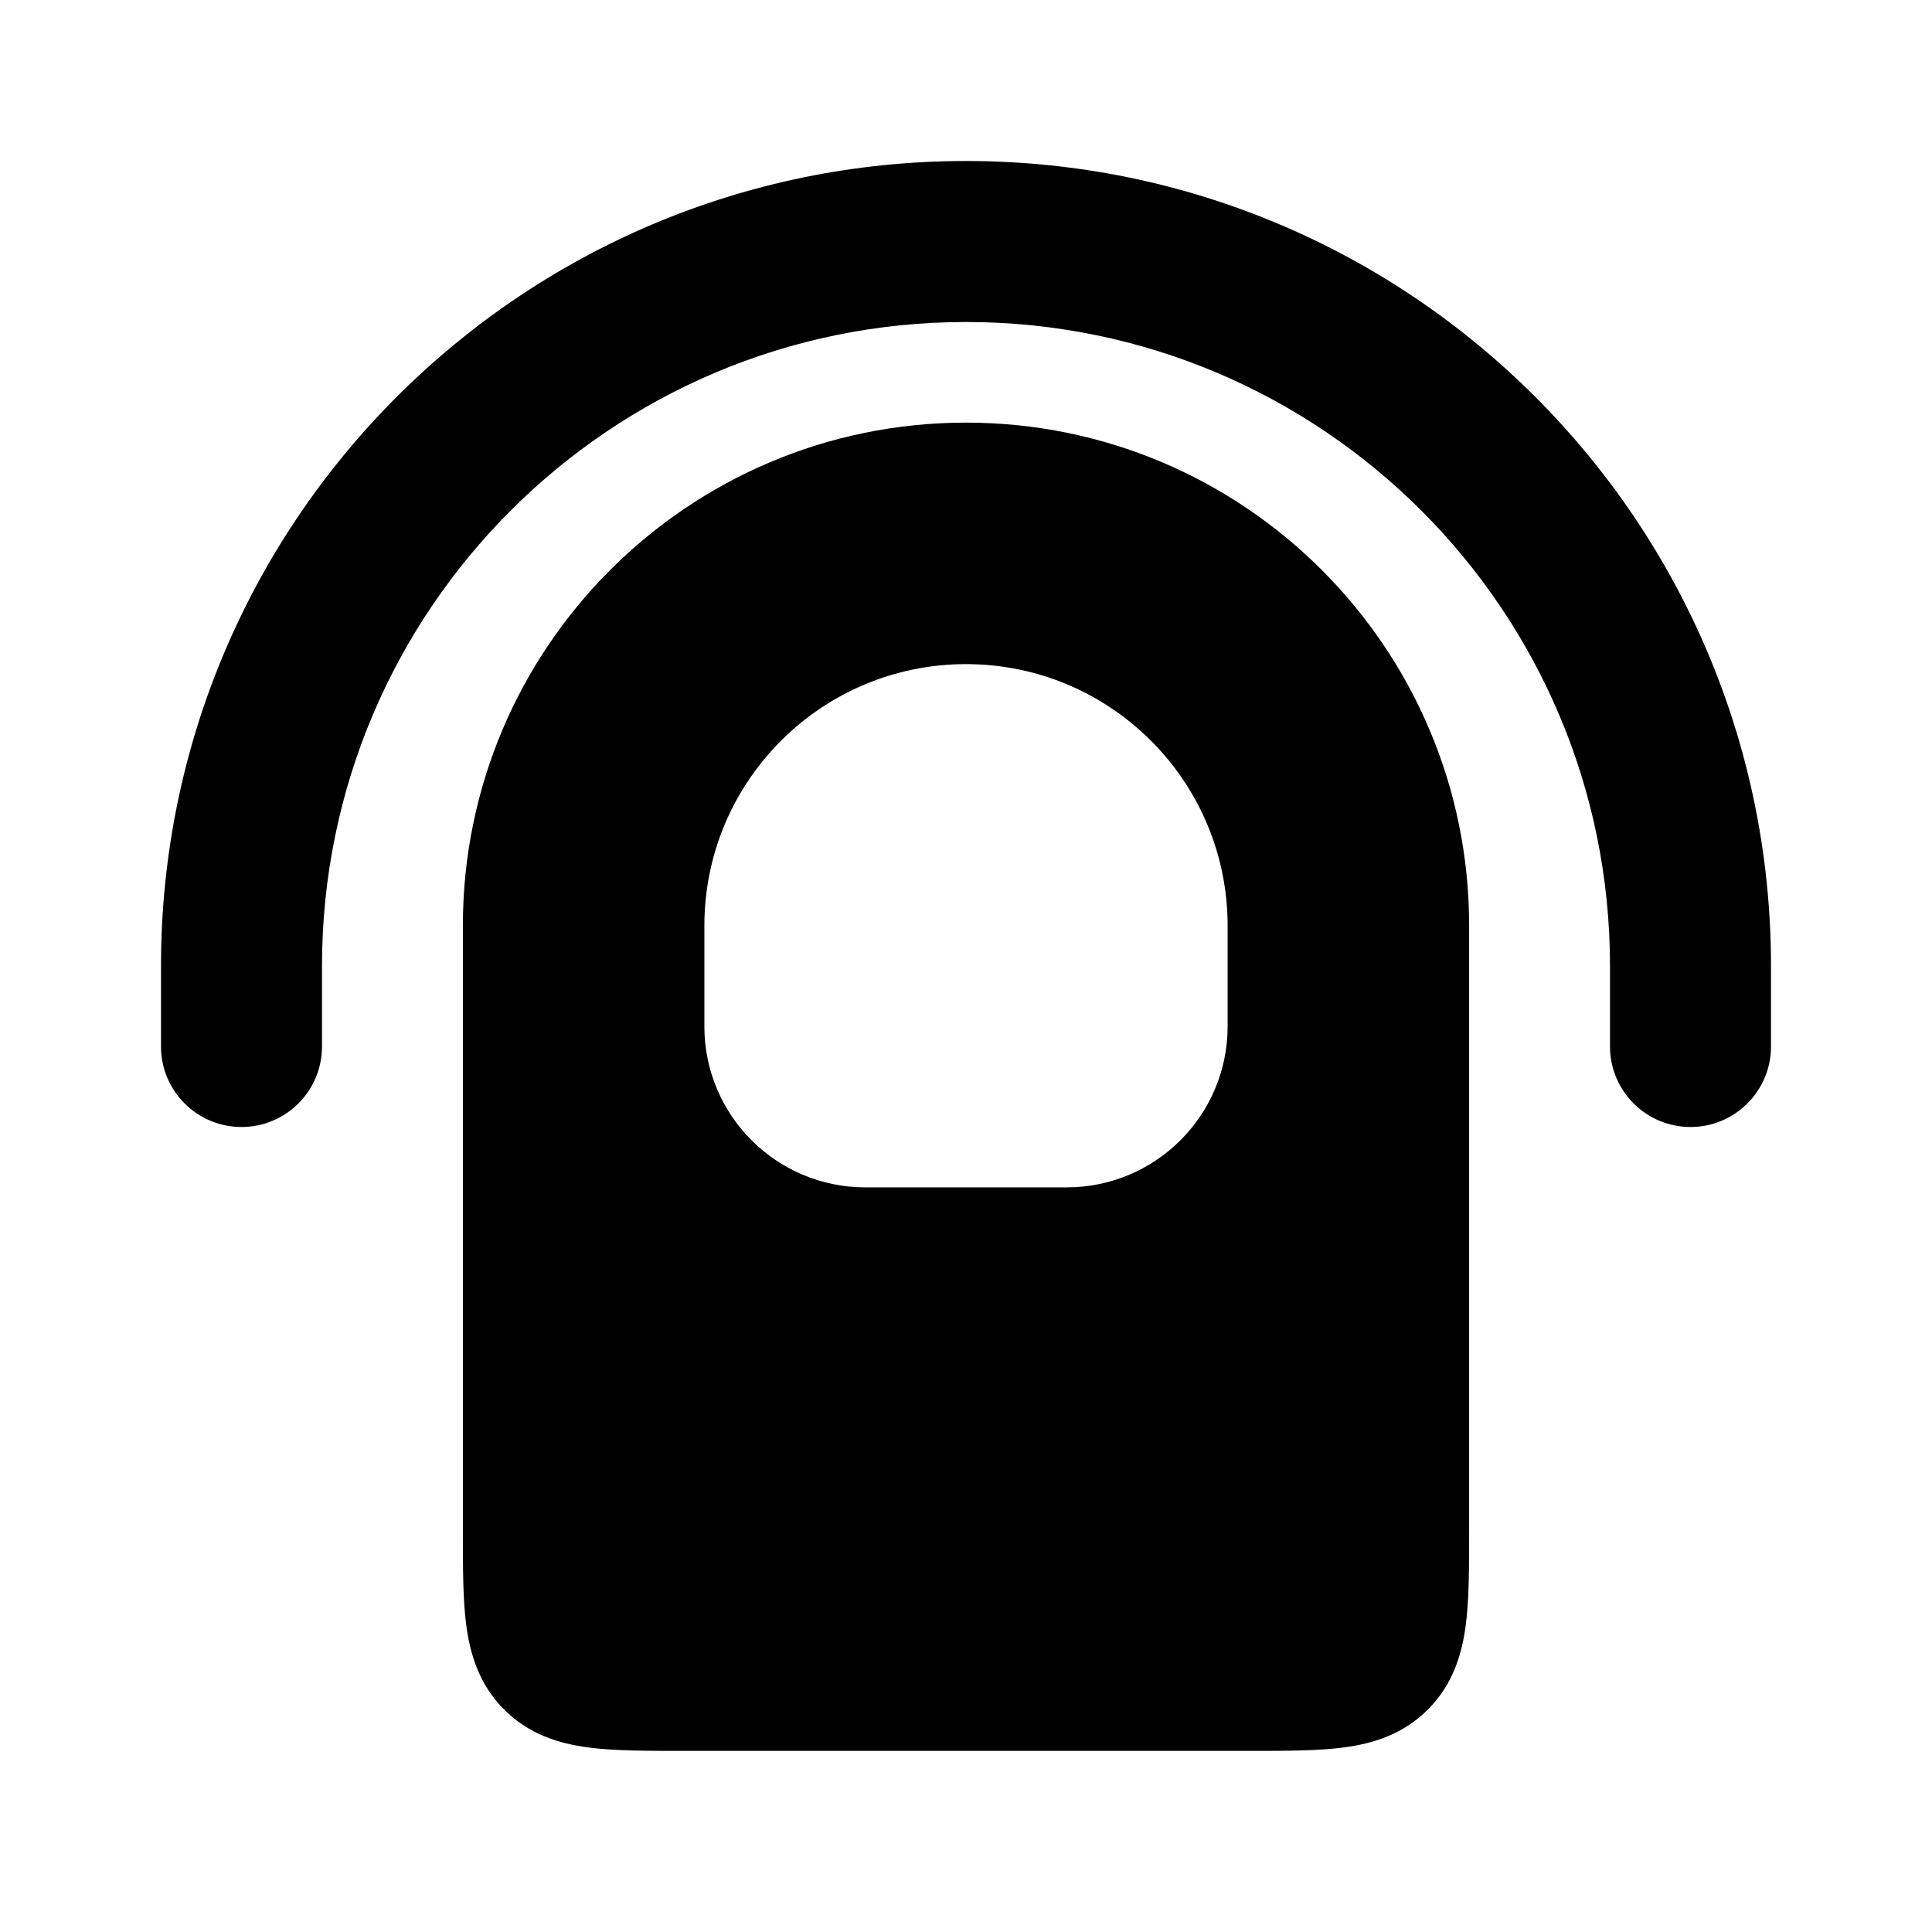 <svg width="24" height="24" viewBox="0 0 24 24" xmlns="http://www.w3.org/2000/svg">
    <path fill-rule="evenodd" clip-rule="evenodd" d="M22 12C22 6.477 17.523 2 12 2C6.477 2 2 6.477 2 12V13C2 13.552 2.448 14 3 14C3.552 14 4 13.552 4 13V12C4 7.582 7.582 4 12 4C16.418 4 20 7.582 20 12V13C20 13.552 20.448 14 21 14C21.552 14 22 13.552 22 13V12Z"/>
    <path fill-rule="evenodd" clip-rule="evenodd" d="M12 5.25C8.548 5.25 5.75 8.048 5.75 11.5L5.75 19.045C5.75 19.478 5.75 19.874 5.793 20.197C5.841 20.553 5.954 20.928 6.263 21.237C6.572 21.547 6.947 21.659 7.303 21.707C7.626 21.75 8.022 21.75 8.455 21.75L8.455 21.75H15.545L15.545 21.75C15.978 21.75 16.374 21.75 16.697 21.707C17.053 21.659 17.428 21.547 17.737 21.237C18.047 20.928 18.159 20.553 18.207 20.197C18.25 19.874 18.25 19.478 18.25 19.045V19.045V19.045L18.25 11.5C18.25 8.048 15.452 5.25 12 5.25ZM12 8.25C13.795 8.25 15.25 9.705 15.25 11.5V12.75C15.25 13.855 14.355 14.75 13.25 14.75H10.75C9.645 14.75 8.75 13.855 8.75 12.75L8.75 11.5C8.75 9.705 10.205 8.25 12 8.25Z"/>
</svg>
